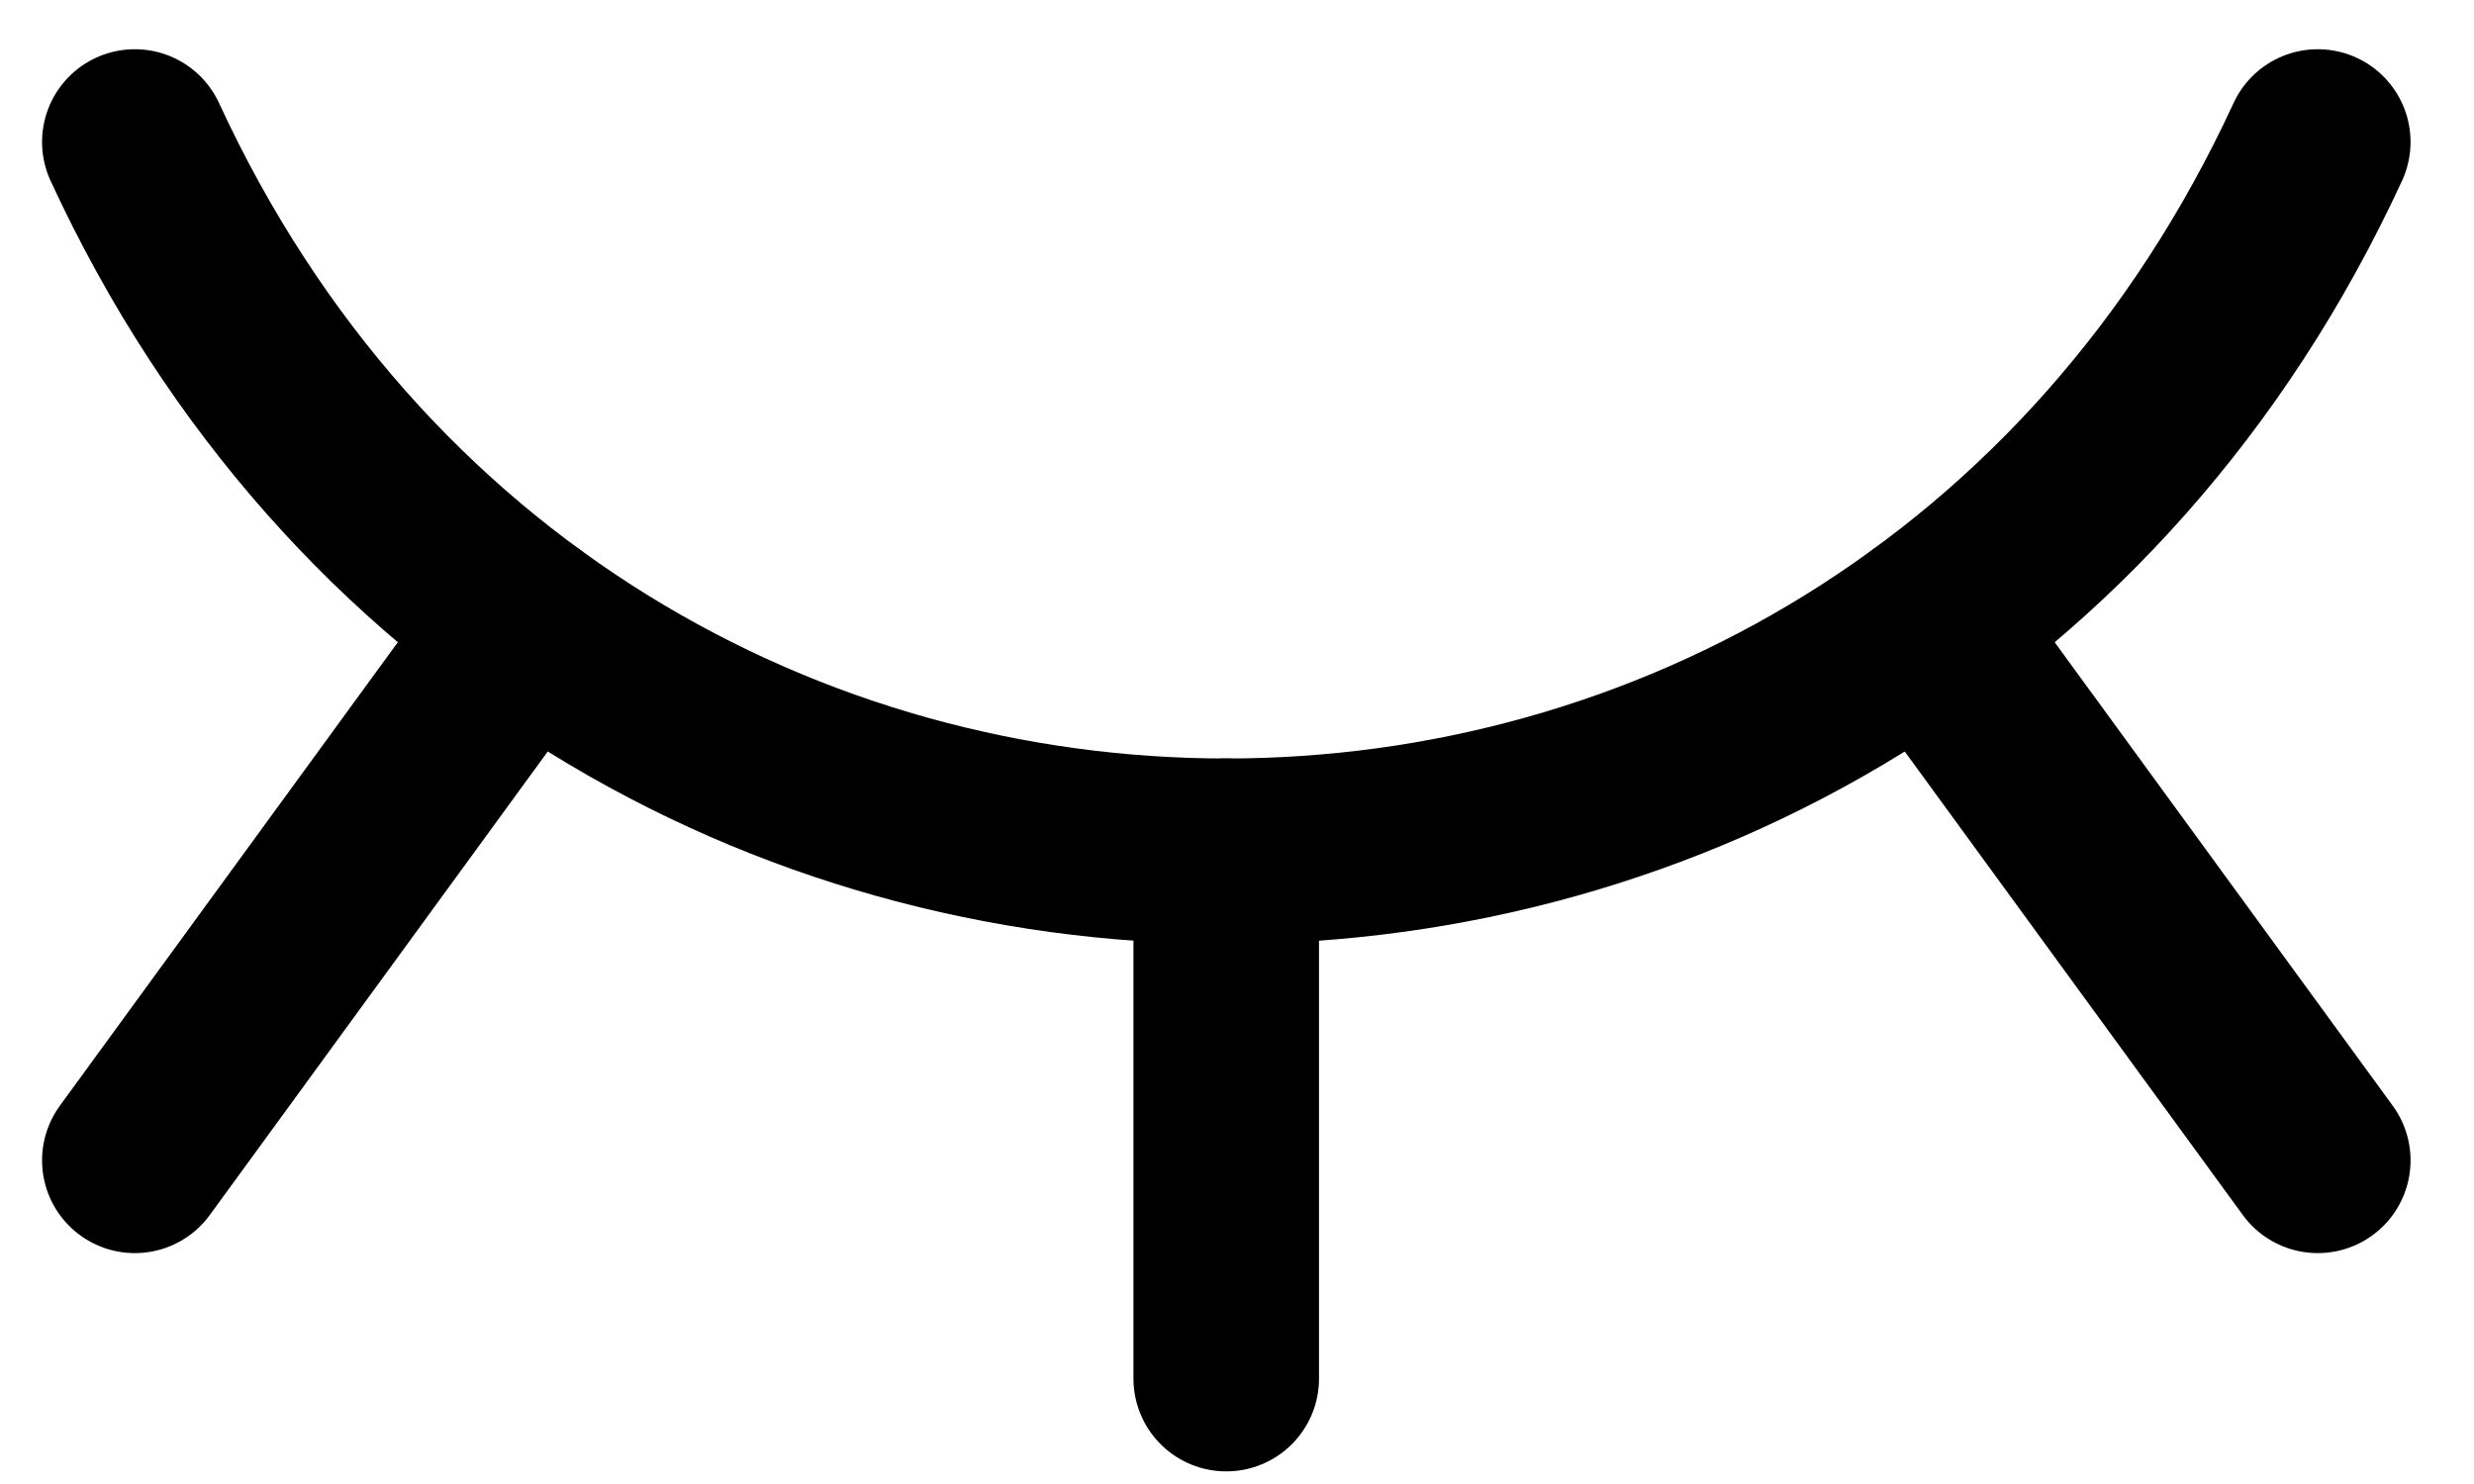 <svg width="20" height="12" viewBox="0 0 20 12" fill="none" xmlns="http://www.w3.org/2000/svg">
<path d="M1.09 1.148C4.619 8.795 15.207 8.795 18.737 1.148" stroke="black" stroke-width="1.5" stroke-linecap="round" stroke-linejoin="round"/>
<path d="M15.579 5.052L18.737 9.383" stroke="black" stroke-width="1.5" stroke-linecap="round" stroke-linejoin="round"/>
<path d="M9.913 6.883V11.148" stroke="black" stroke-width="1.5" stroke-linecap="round" stroke-linejoin="round"/>
<path d="M4.247 5.052L1.09 9.383" stroke="black" stroke-width="1.5" stroke-linecap="round" stroke-linejoin="round"/>
</svg>
